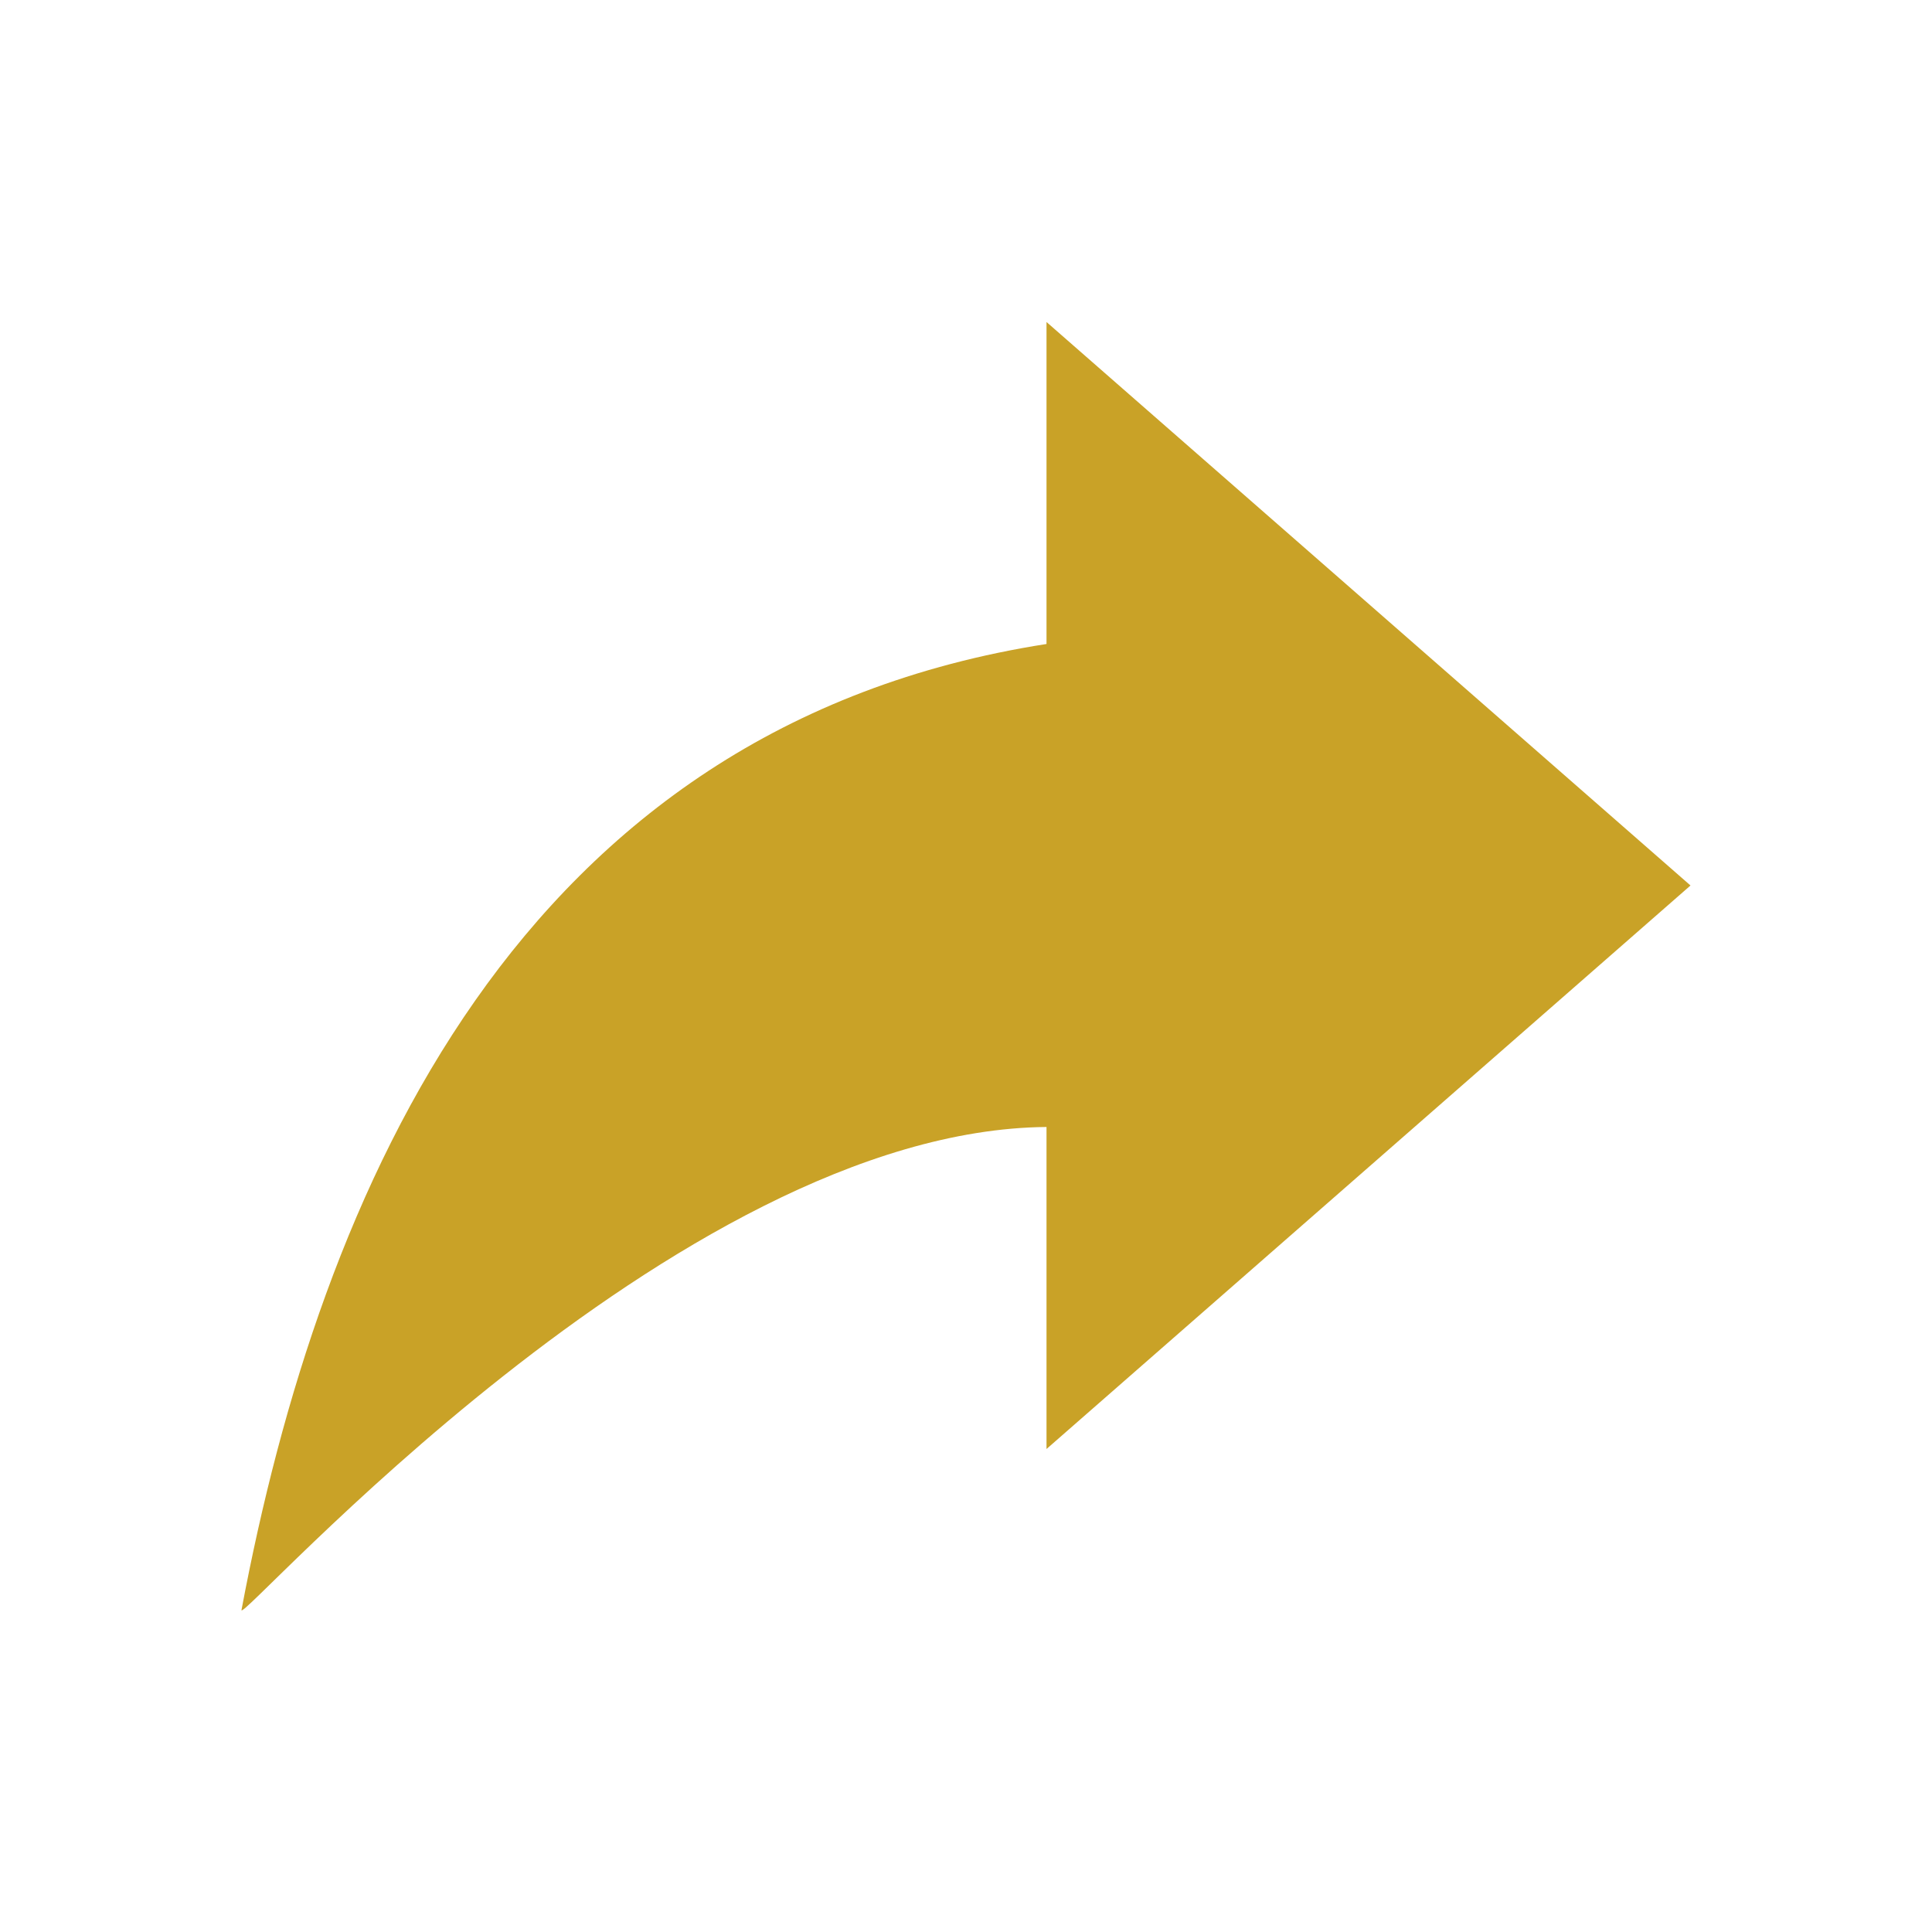 <svg width="70" height="70" viewBox="0 0 70 70" fill="none" xmlns="http://www.w3.org/2000/svg">
<path d="M37.917 11.667V23.333C18.74 26.332 11.608 43.132 8.75 58.333C8.642 58.934 24.453 40.944 37.917 40.833V52.5L61.25 32.083L37.917 11.667Z" fill="#C9A227"/>
</svg>

